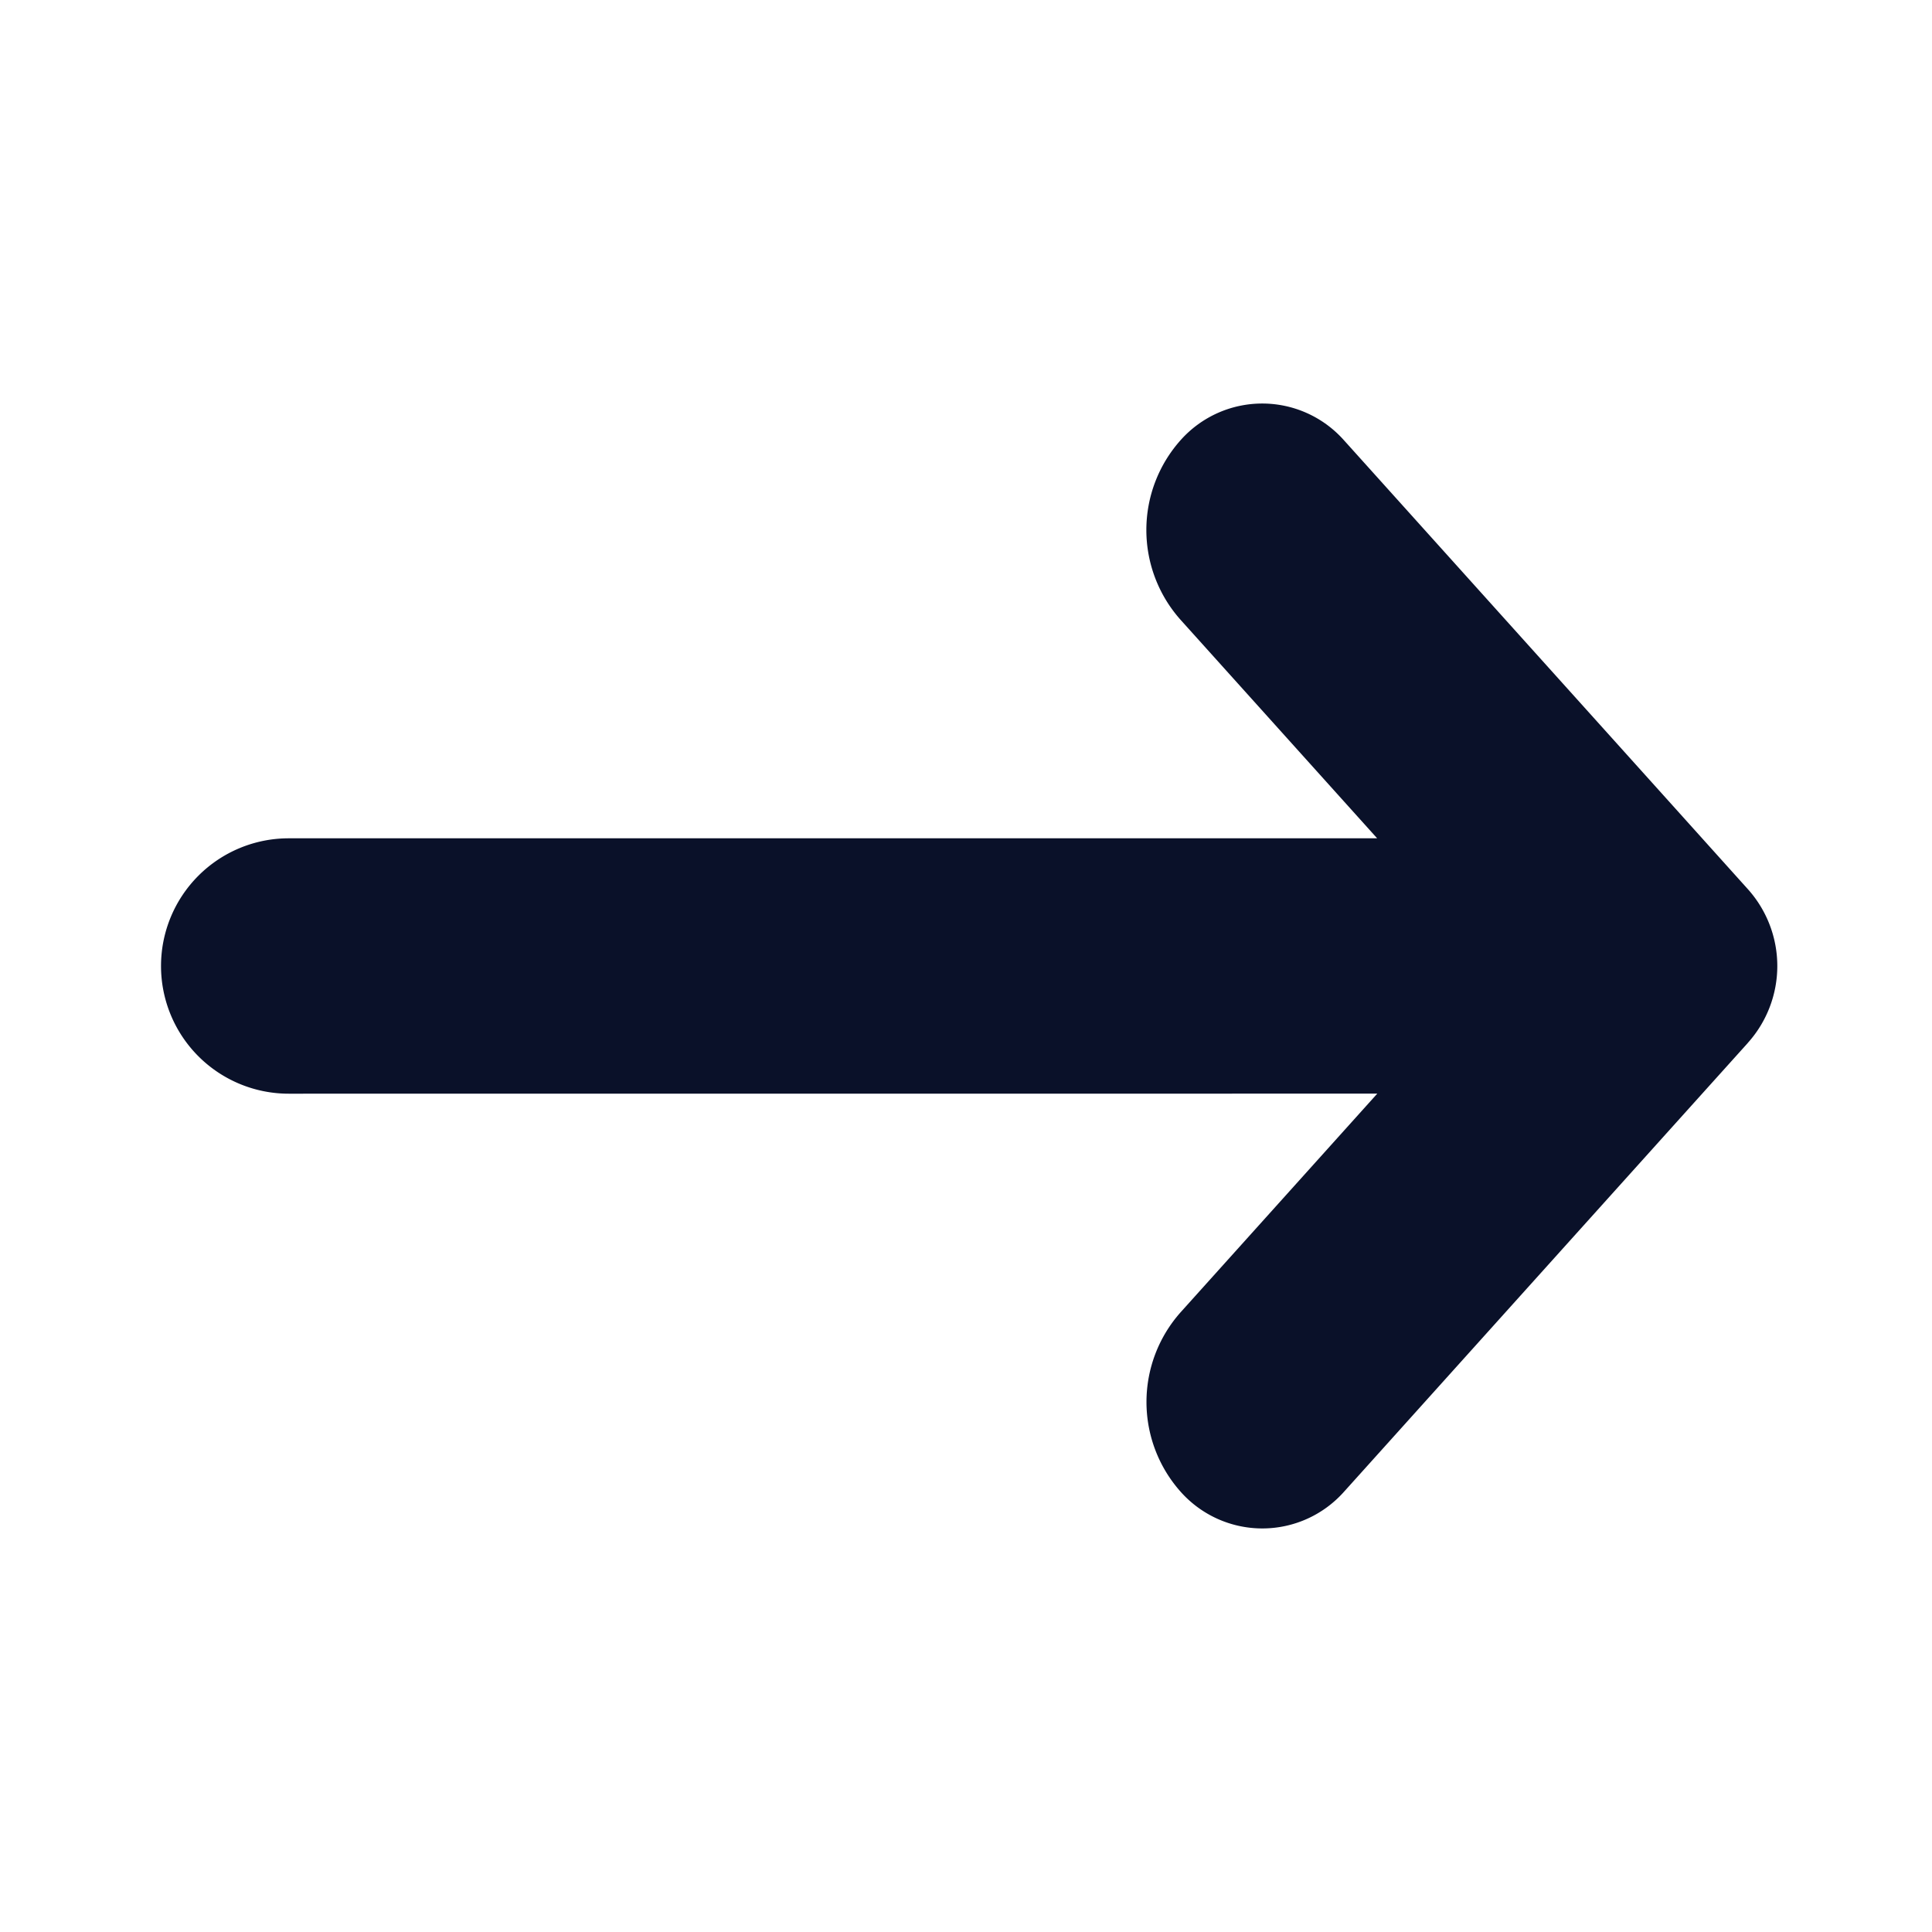 <svg width="32" height="32" viewBox="0 0 32 32" xmlns="http://www.w3.org/2000/svg">
    <path d="m28.95 17.274-1.314 1.46-5.383 5.983a1.81 1.81 0 0 1-2.69 0 2.236 2.236 0 0 1 0-2.991l3.249-3.612-18.03.001a2.115 2.115 0 0 1 0-4.23H22.81l-3.249-3.611a2.236 2.236 0 0 1 0-2.991 1.81 1.81 0 0 1 2.691 0l5.383 5.982 1.314 1.461a1.905 1.905 0 0 1 0 2.548z" fill="#0A1129" fill-rule="evenodd"/>
</svg>
